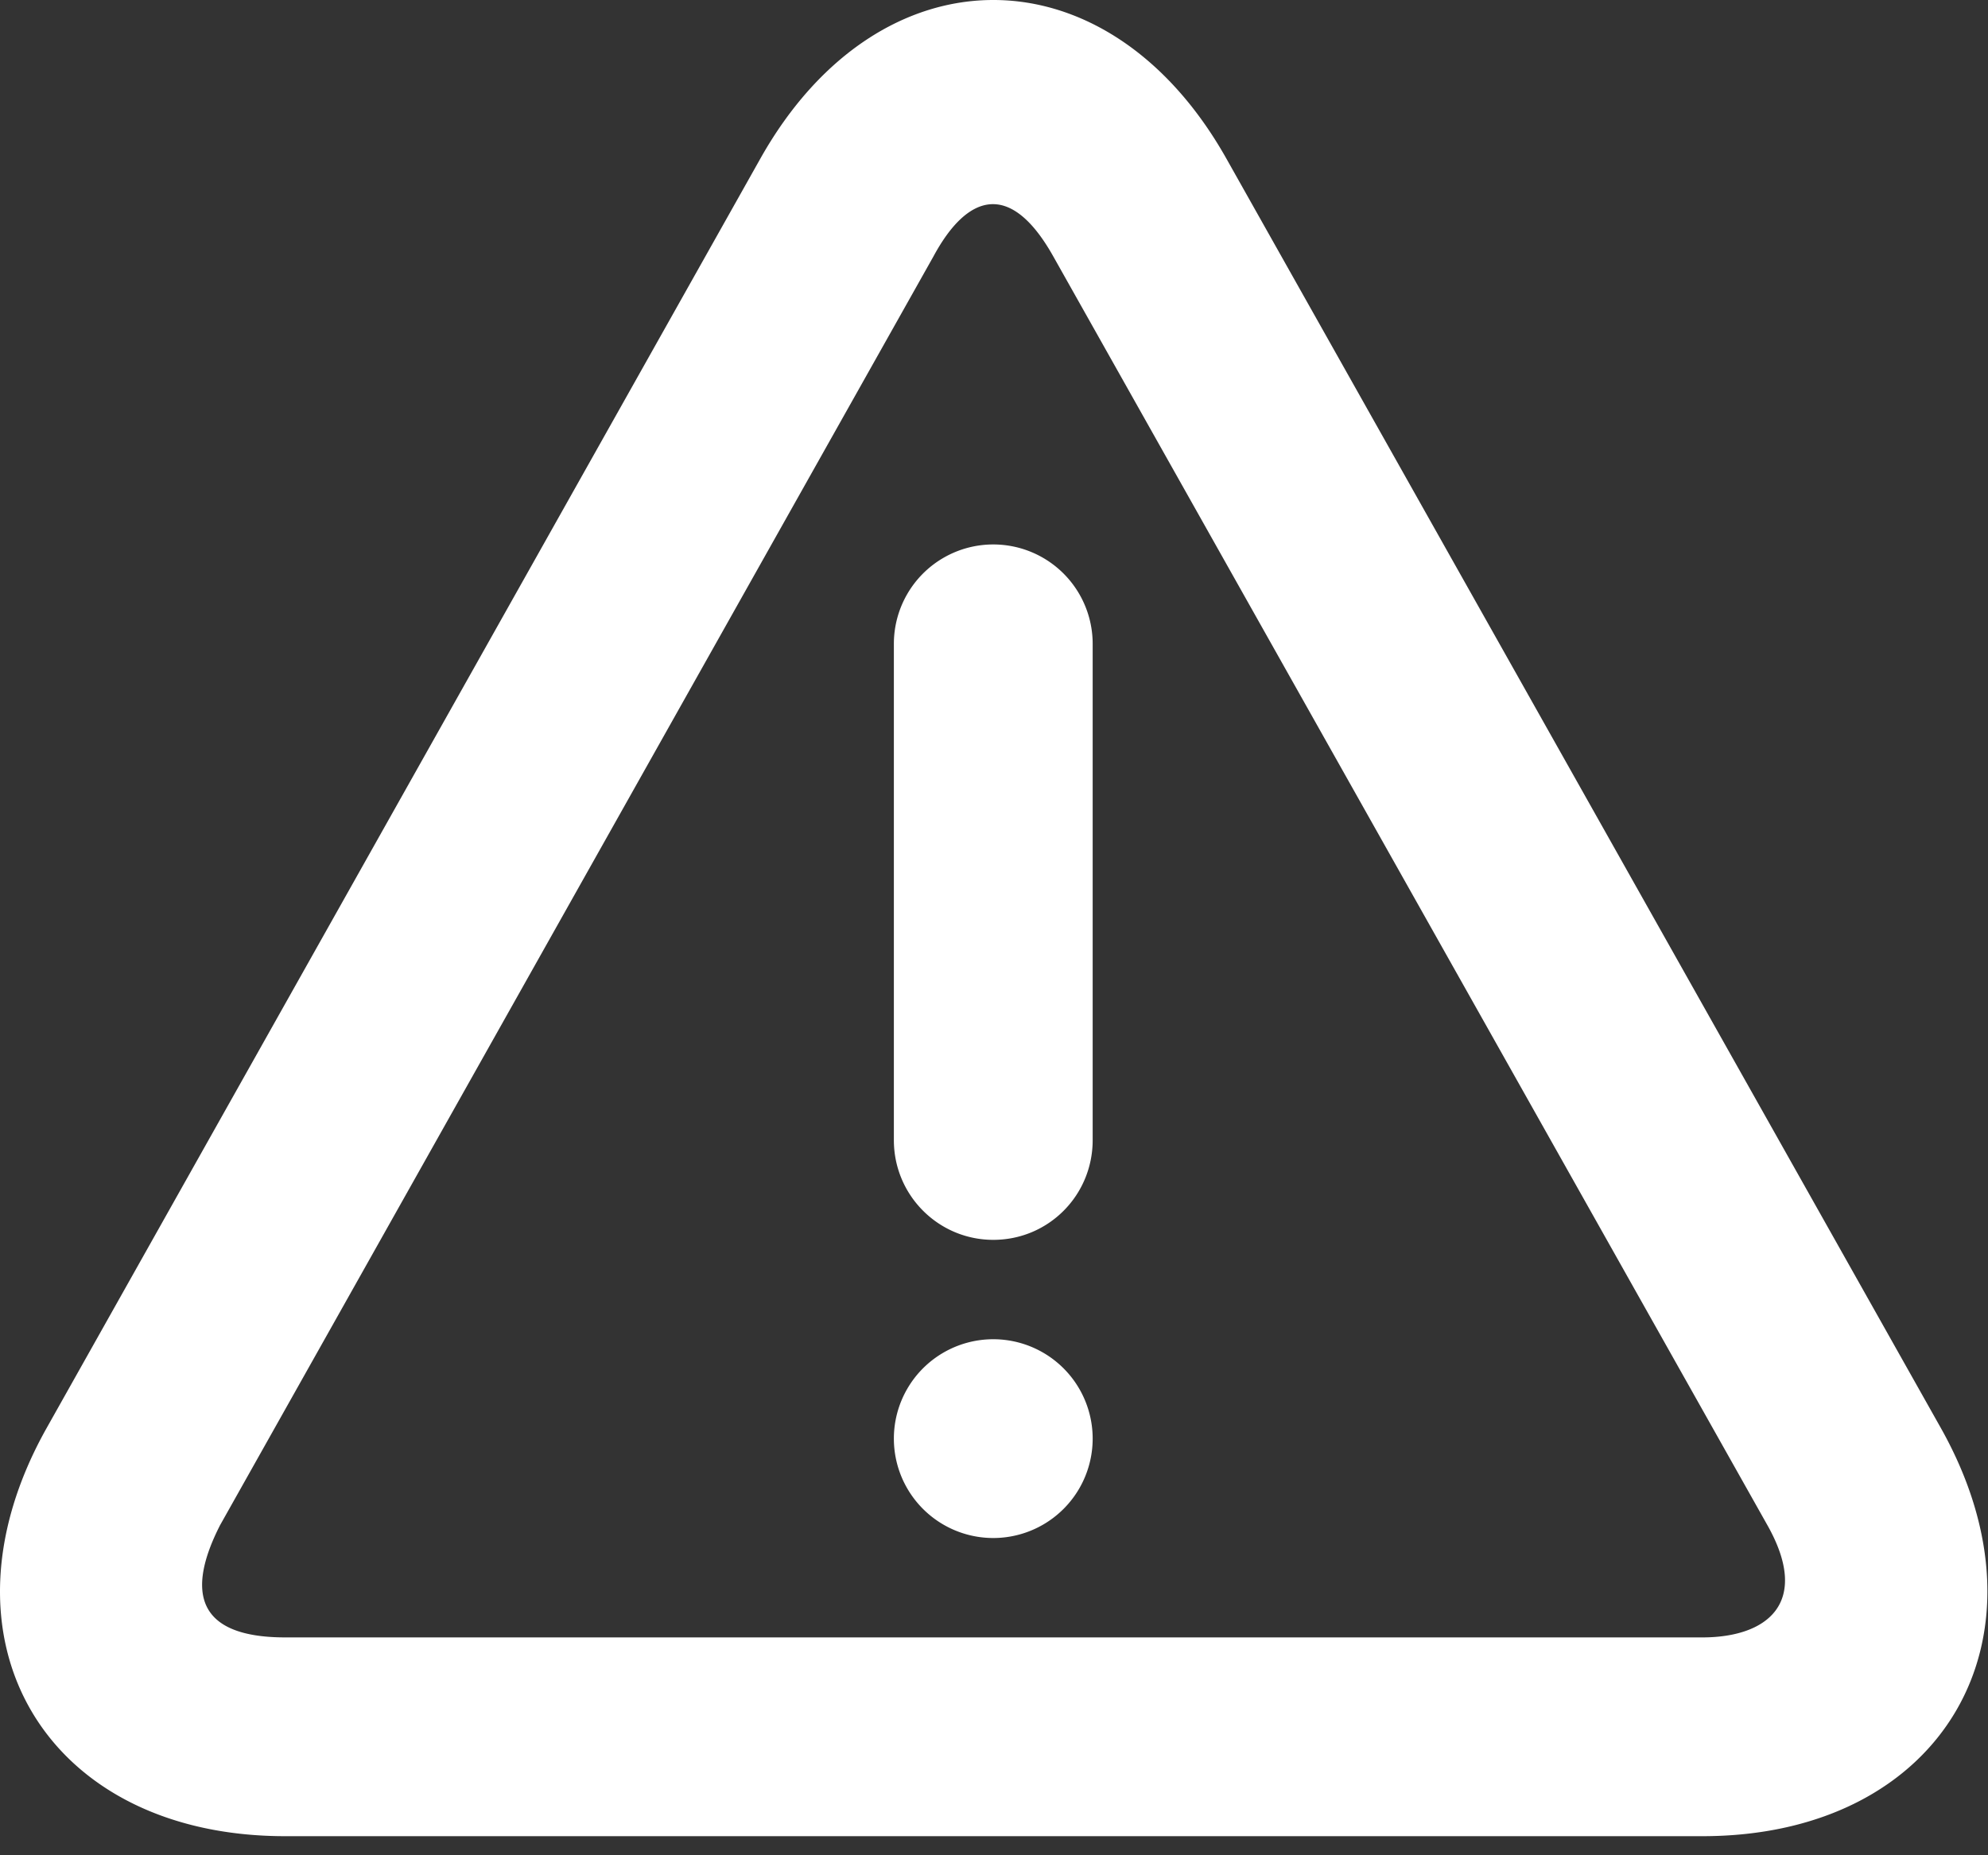 <svg xmlns="http://www.w3.org/2000/svg" width="30" height="28"><rect width="100%" height="100%" fill="#333333" stroke="none"/><g fill="none" fill-rule="evenodd"><path fill="#fff" fill-rule="nonzero" d="M18.507 2.394l10.78 19.155c1.782 3.168.034 6.163-3.597 6.163H4.304c-3.635 0-5.383-2.989-3.599-6.162L11.474 2.394c1.793-3.19 5.235-3.194 7.033 0zm-2.615 1.471c-.65-1.154-1.3-.93-1.803 0L3.32 23.02c-.511 1.004-.357 1.692.984 1.692H25.69c.982 0 1.64-.523.982-1.692L15.892 3.865zm-.903 19.347a1.5 1.5 0 1 1 0-3 1.5 1.5 0 0 1 0 3zm-1.5-13.495a1.5 1.5 0 1 1 3 0v7.49c0 .832-.665 1.505-1.5 1.505-.828 0-1.5-.673-1.5-1.504V9.717z"/><path d="M-5-6h40v40H-5z"/></g></svg>